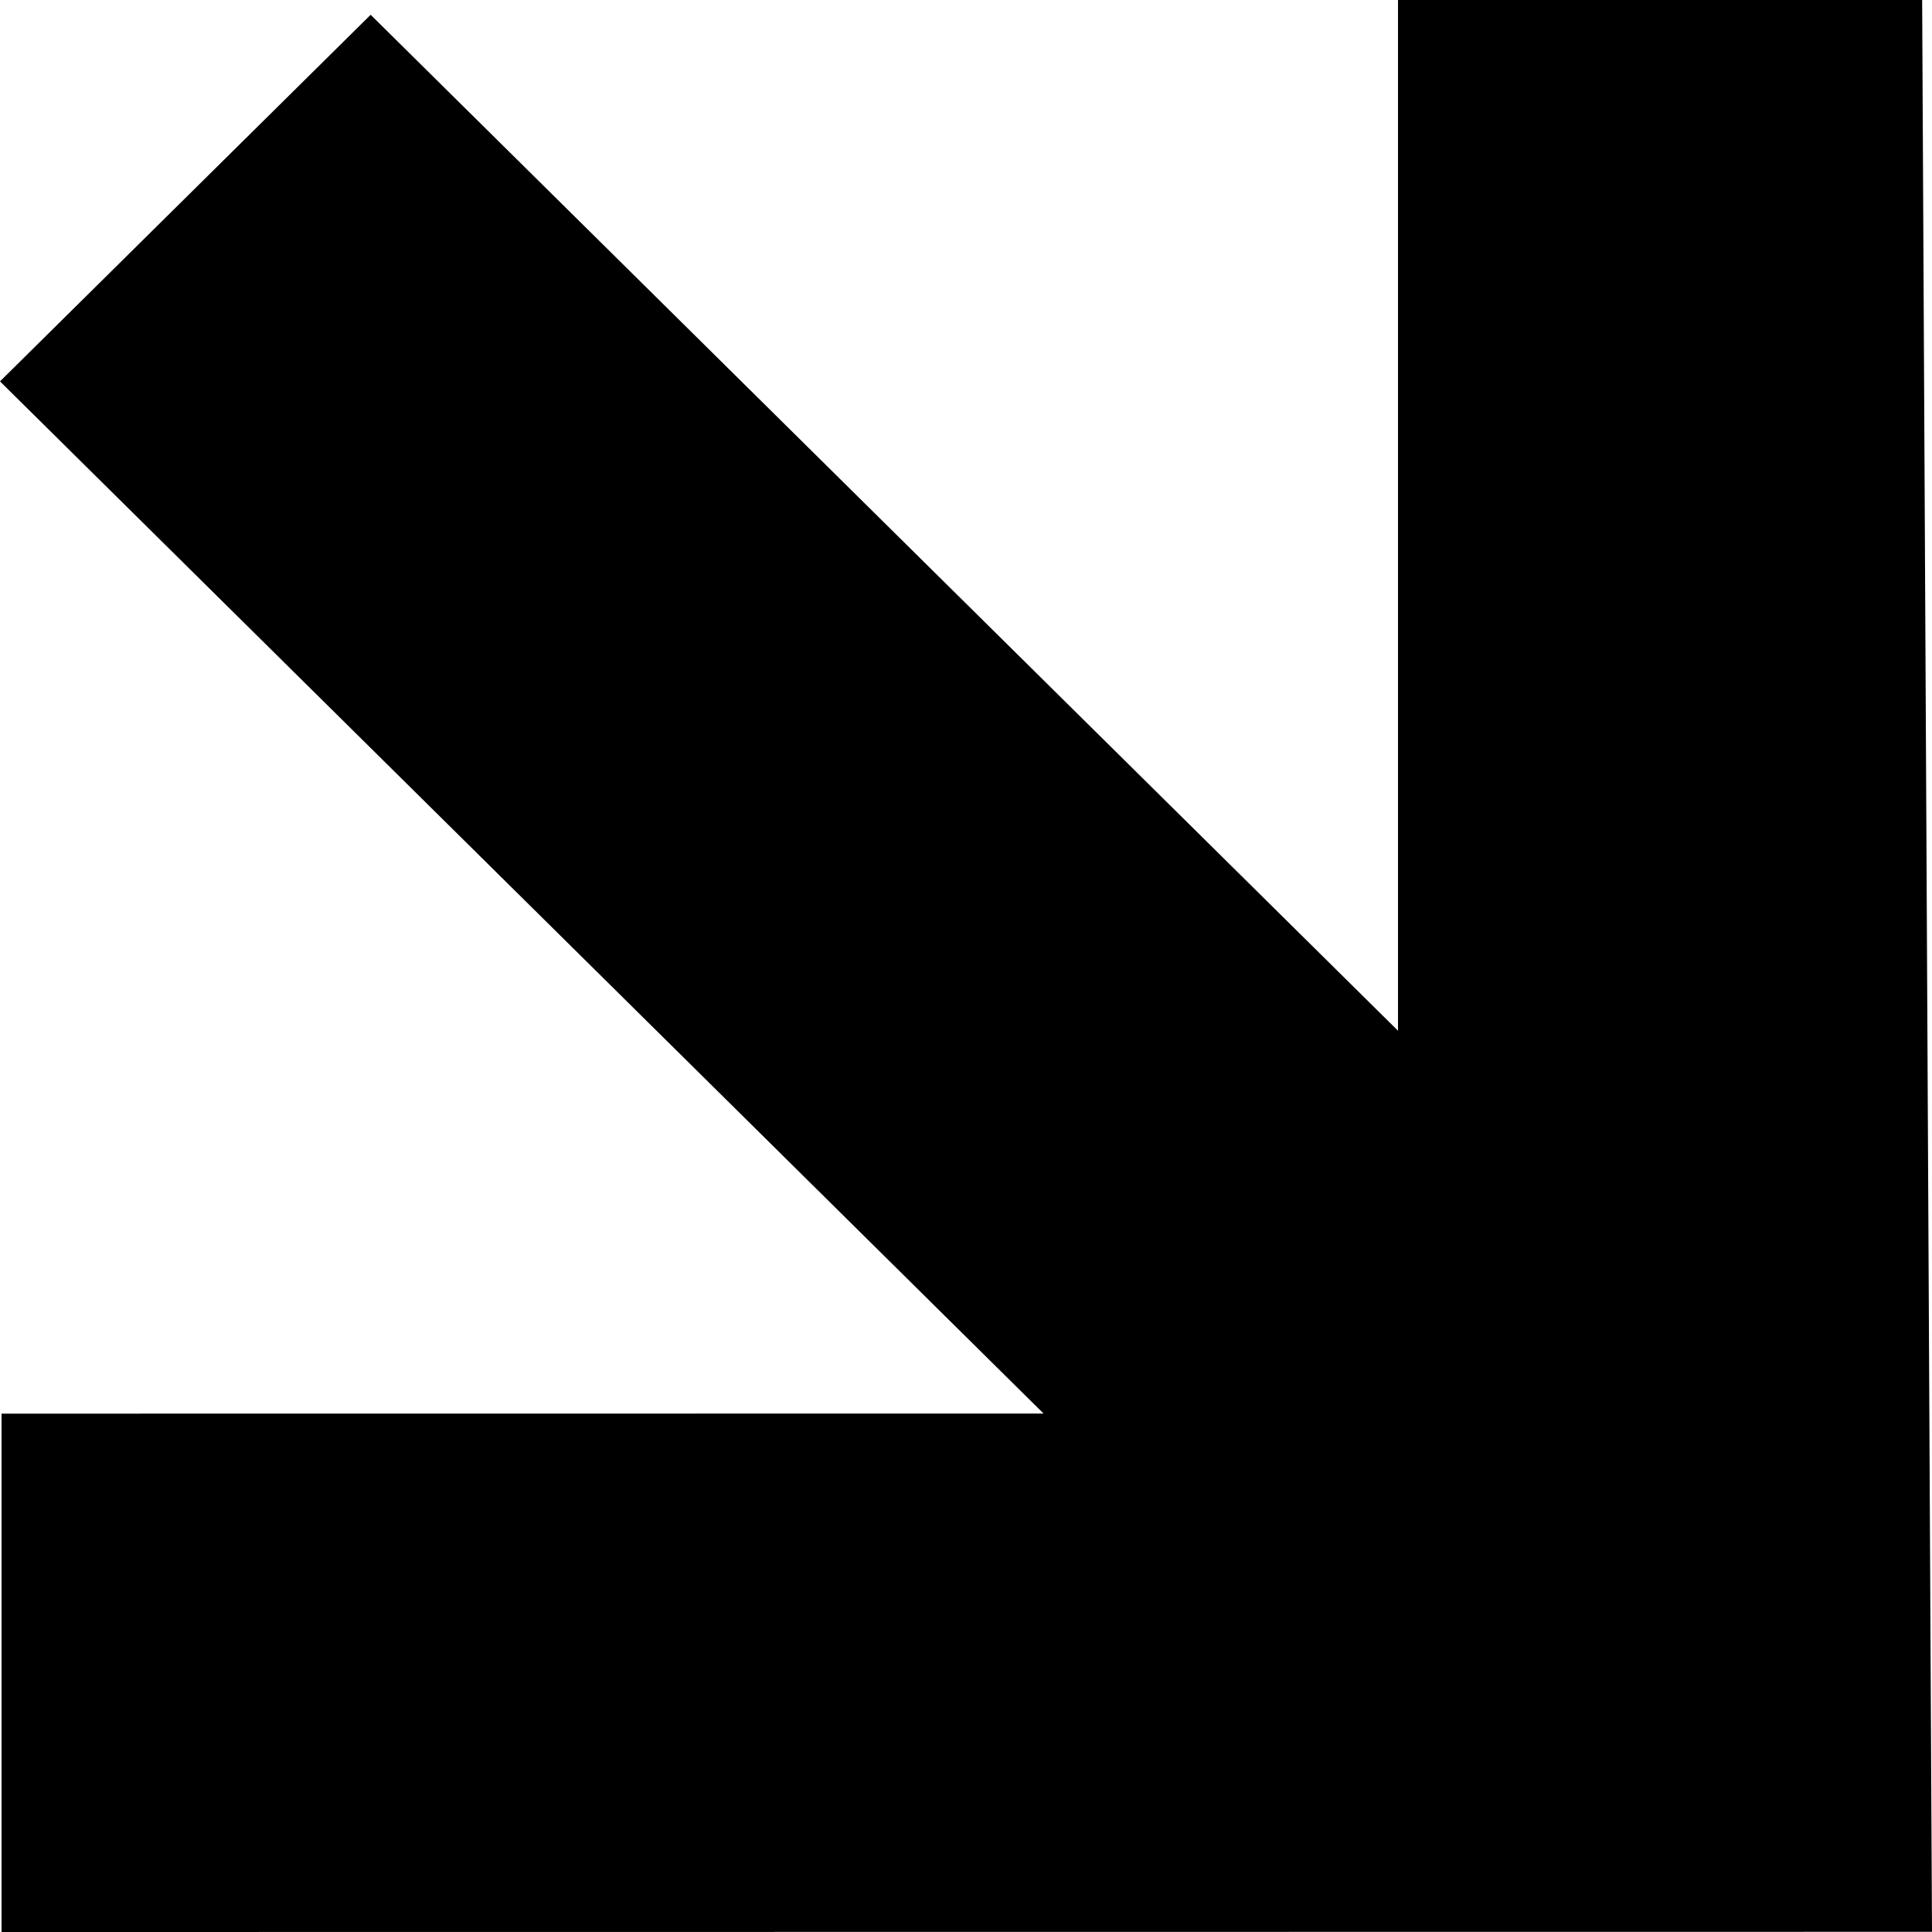 <svg viewBox="0 0 20 20" fill="none" xmlns="http://www.w3.org/2000/svg">
    <path fill-rule="evenodd" clip-rule="evenodd" d="M0.016 14.634L10.803 14.633L0 3.948L3.837 0.153L14.472 10.67L14.472 0L19.898 0L20 19.998L0.016 20L0.016 14.634Z" fill="currentColor"/>
</svg>
